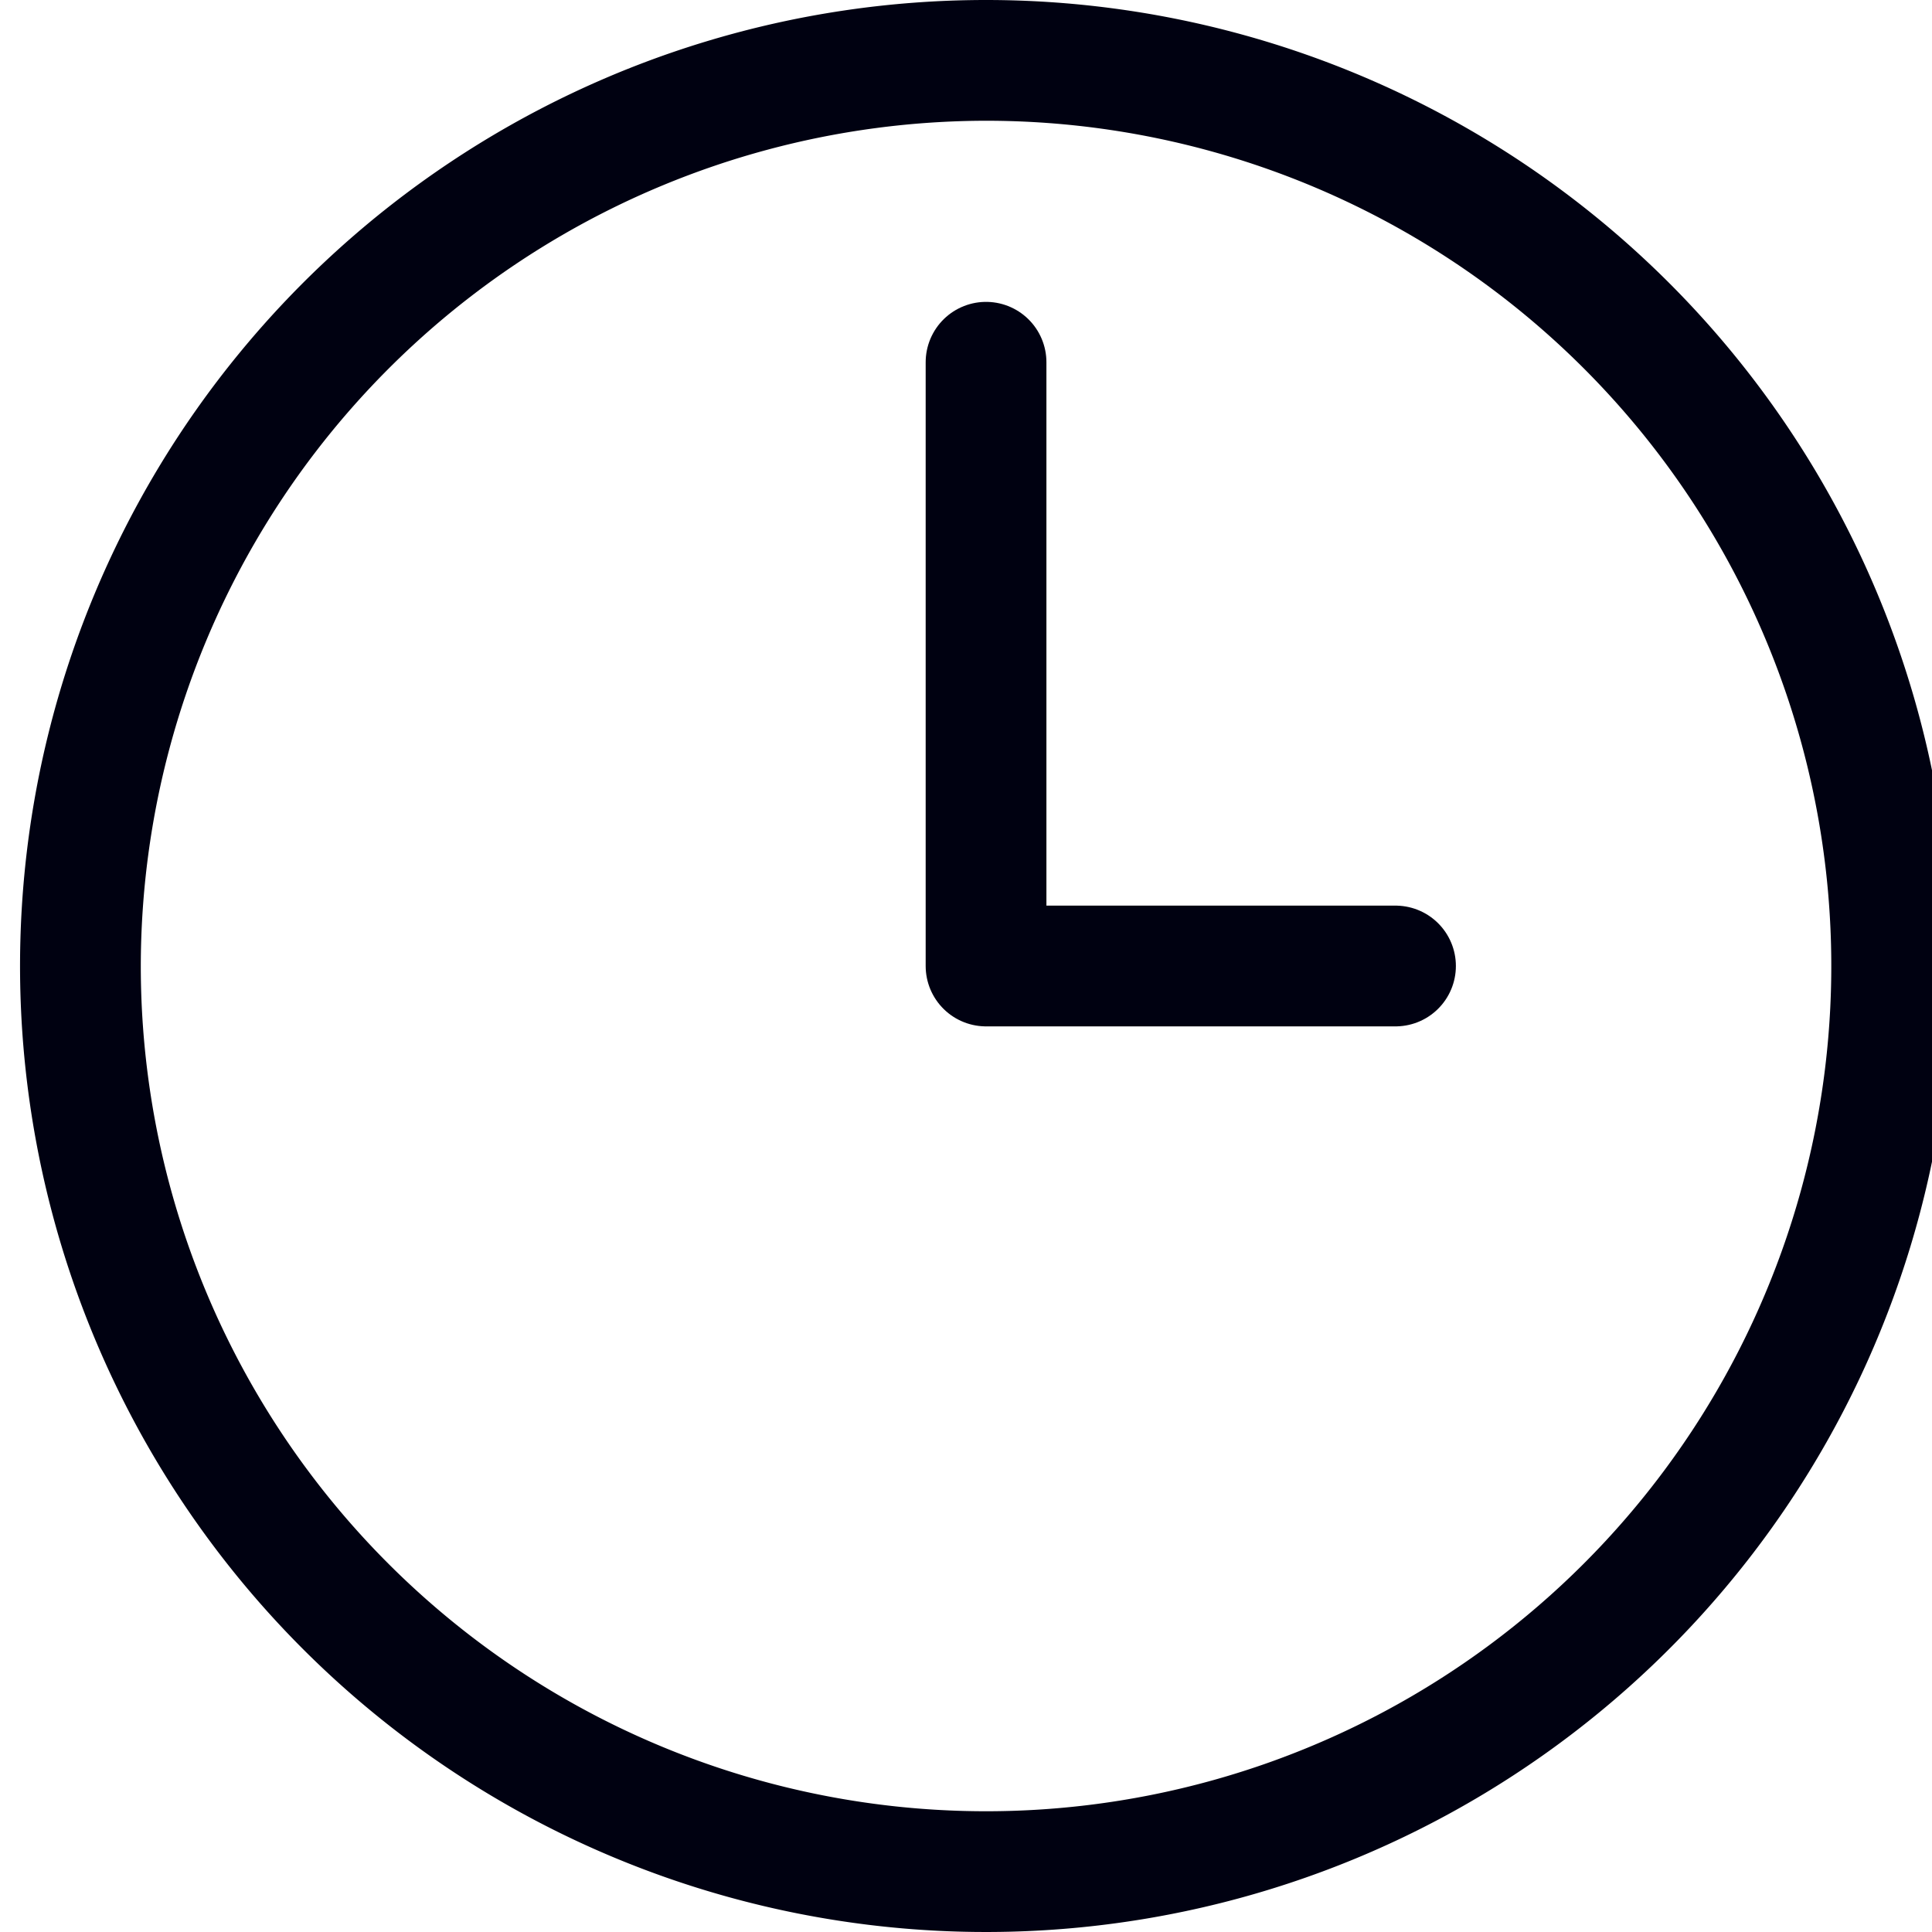 <svg xmlns="http://www.w3.org/2000/svg" width="16" height="16" viewBox="0 0 16 16">
    <defs>
        <clipPath id="http2nvoha">
            <path data-name="사각형 71" transform="translate(-.166)" style="fill:none" d="M0 0h16v16H0z"/>
        </clipPath>
    </defs>
    <g data-name="그룹 51" style="clip-path:url(#http2nvoha)" transform="translate(.166)">
        <path data-name="패스 20" d="M8 1a7 7 0 1 1-7 7 7.008 7.008 0 0 1 7-7m0-1a8 8 0 1 0 8 8 8 8 0 0 0-8-8" style="fill:#000111"/>
        <path data-name="패스 21" d="M8 3v5h3.391" style="stroke:#000111;stroke-linecap:round;stroke-linejoin:round;fill:none"/>
    </g>
</svg>
